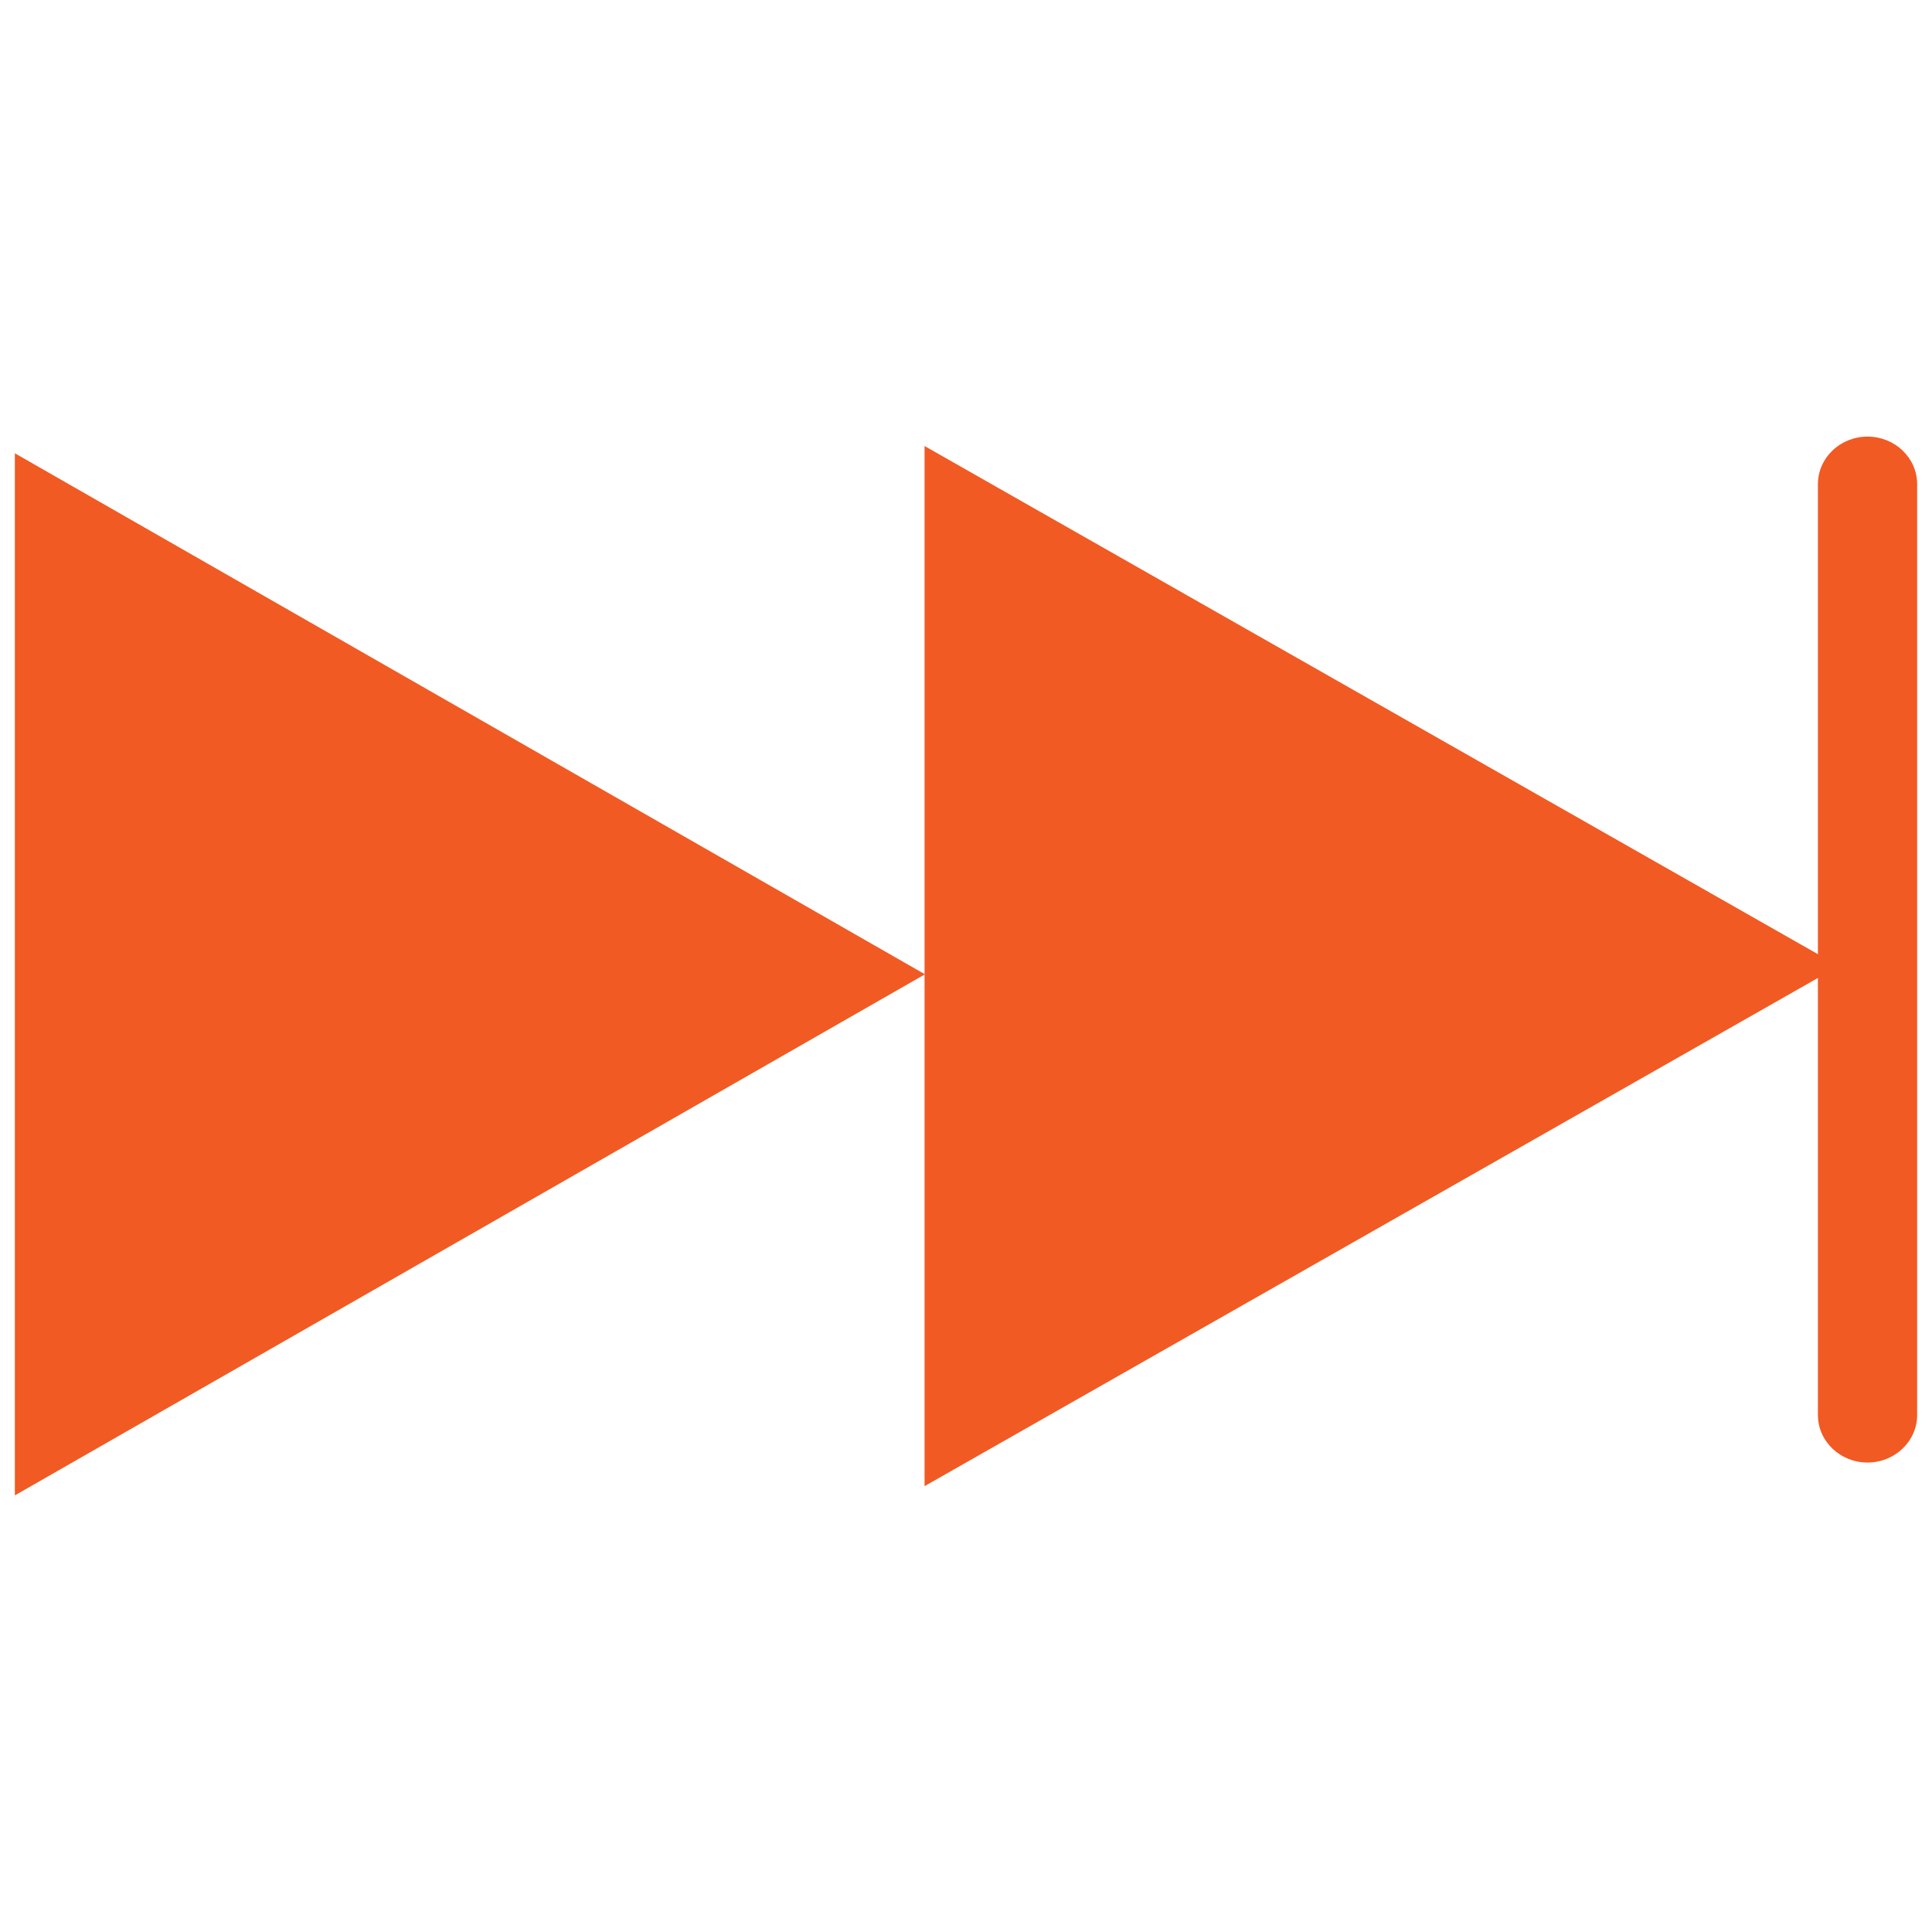 <?xml version="1.0" encoding="utf-8"?>
<!-- Generator: Adobe Illustrator 16.0.0, SVG Export Plug-In . SVG Version: 6.00 Build 0)  -->
<!DOCTYPE svg PUBLIC "-//W3C//DTD SVG 1.1//EN" "http://www.w3.org/Graphics/SVG/1.1/DTD/svg11.dtd">
<svg version="1.1" id="Layer_1" xmlns="http://www.w3.org/2000/svg" xmlns:xlink="http://www.w3.org/1999/xlink" x="0px" y="0px"
	 width="130px" height="130px" viewBox="0 0 130 130" enable-background="new 0 0 130 130" xml:space="preserve">
<rect fill="none" width="130" height="130"/>
<g>
	<polygon fill="#F15A22" points="1,30.501 1,100.621 62.239,65.559 	"/>
	<polygon fill="#F15A22" points="62.212,30.012 62.212,99.999 123.73,65.005 	"/>
	<path fill="#F15A22" d="M125.658,29.379c-1.84,0-3.334,1.432-3.334,3.2v62.633c0,1.764,1.494,3.199,3.334,3.199
		c1.85,0,3.342-1.436,3.342-3.199V32.579C129,30.811,127.508,29.379,125.658,29.379z"/>
</g>
</svg>
